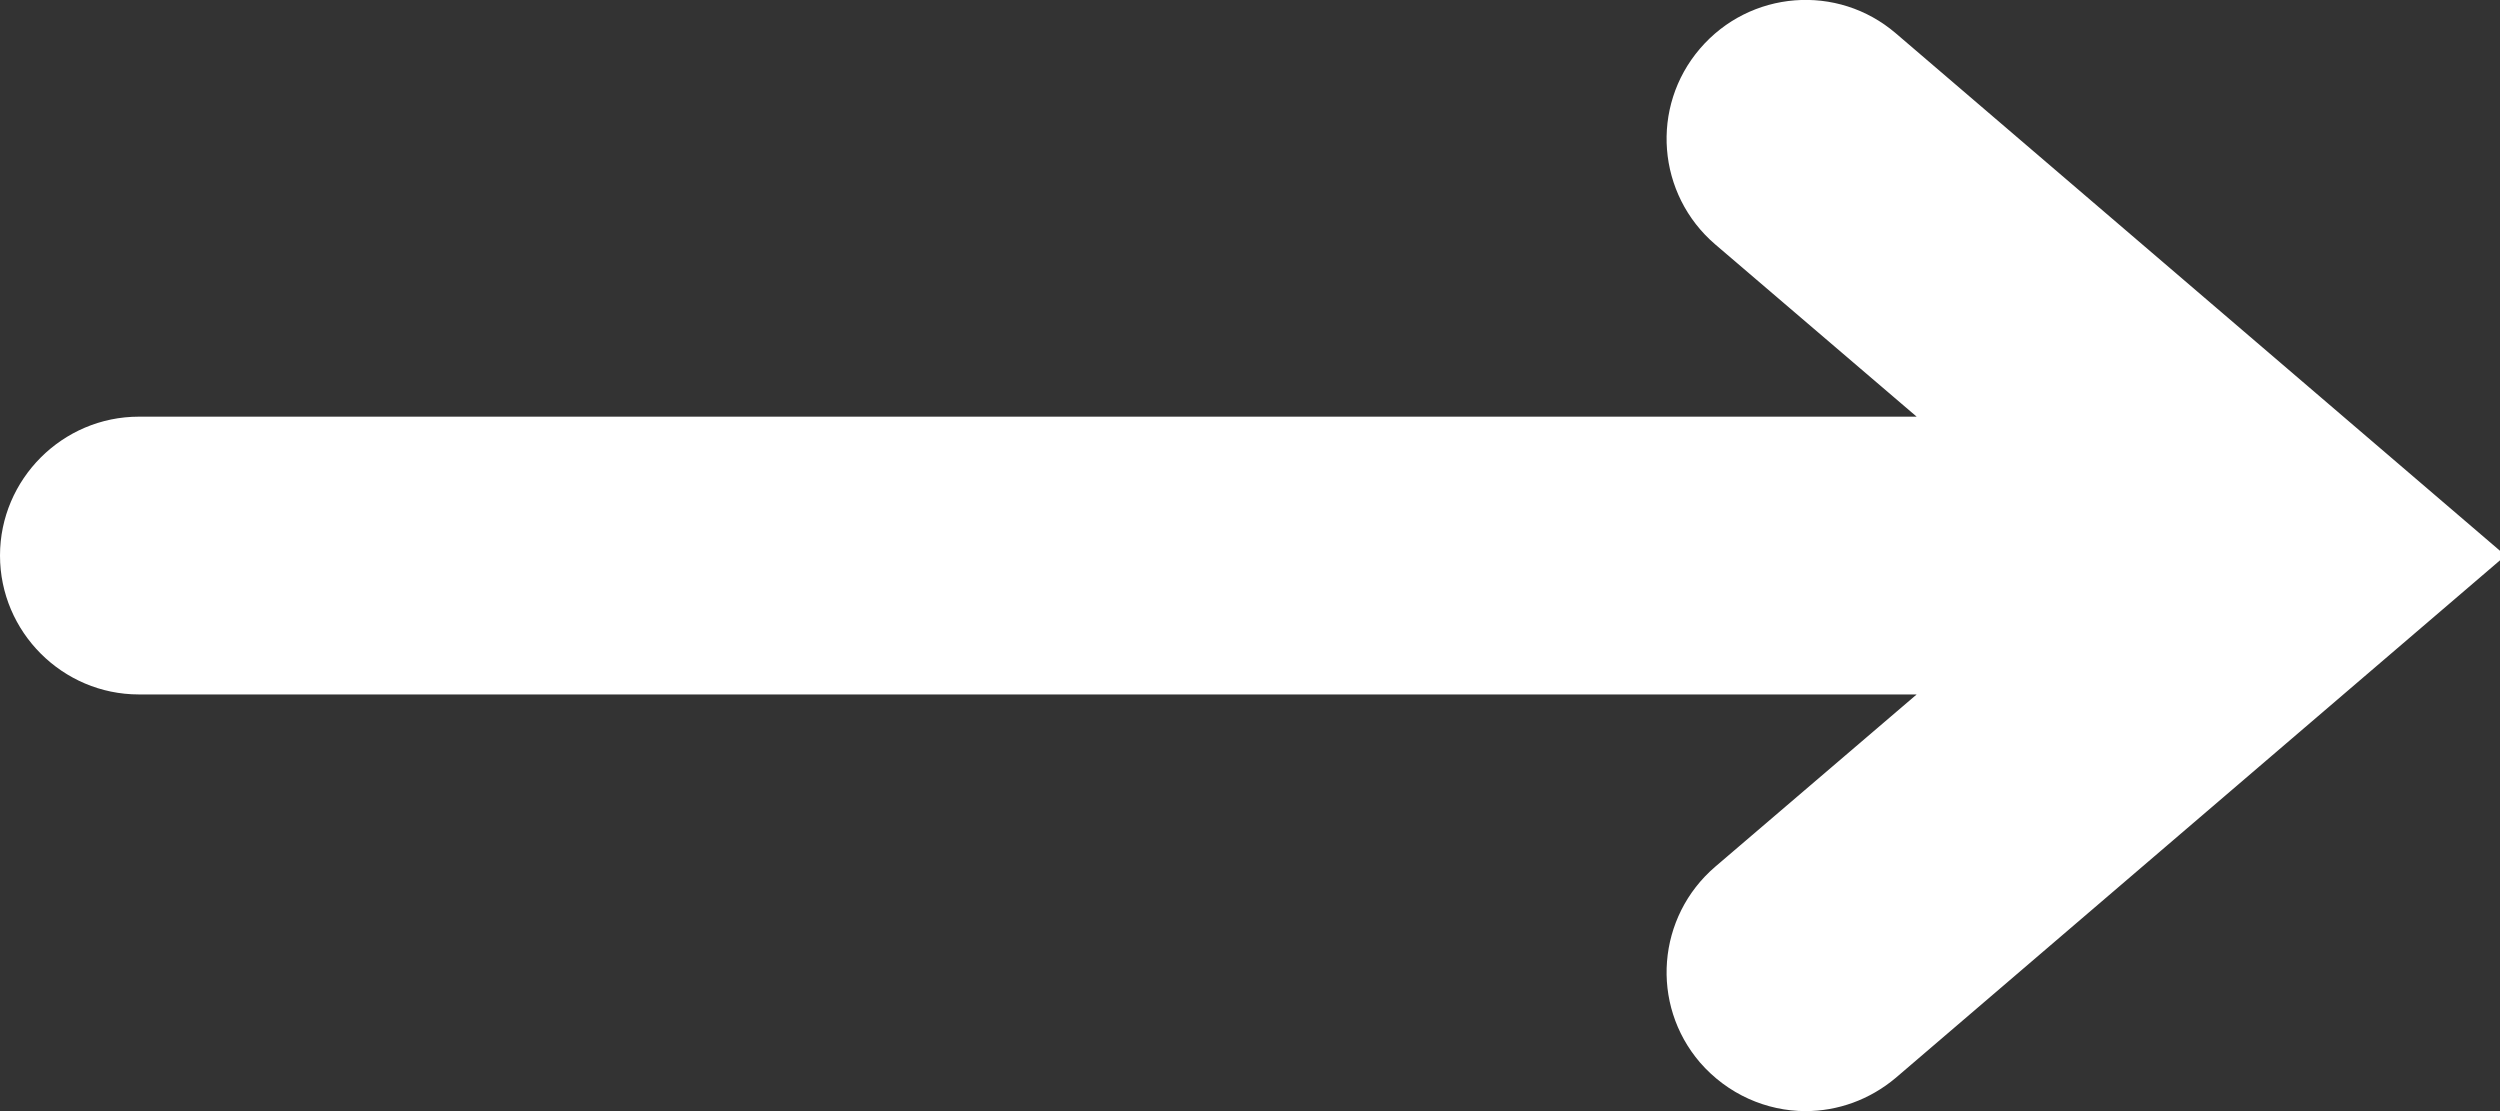 <svg width="18" height="8" viewBox="0 0 18 8" fill="none" xmlns="http://www.w3.org/2000/svg">
<rect x="0" y="0" width="18" height="8" fill="#333333" stroke="none"/>
<path d="M13.65 0.24C13.23 -0.12 12.6 -0.07 12.24 0.35C11.88 0.77 11.93 1.4 12.35 1.76L13.8 3H1C0.45 3 0 3.45 0 4C0 4.55 0.45 5 1 5H13.8L12.35 6.24C11.93 6.6 11.88 7.23 12.24 7.65C12.44 7.88 12.72 8 13 8C13.23 8 13.46 7.92 13.65 7.76L18.04 4L13.65 0.24Z" fill="white"/>
</svg>
